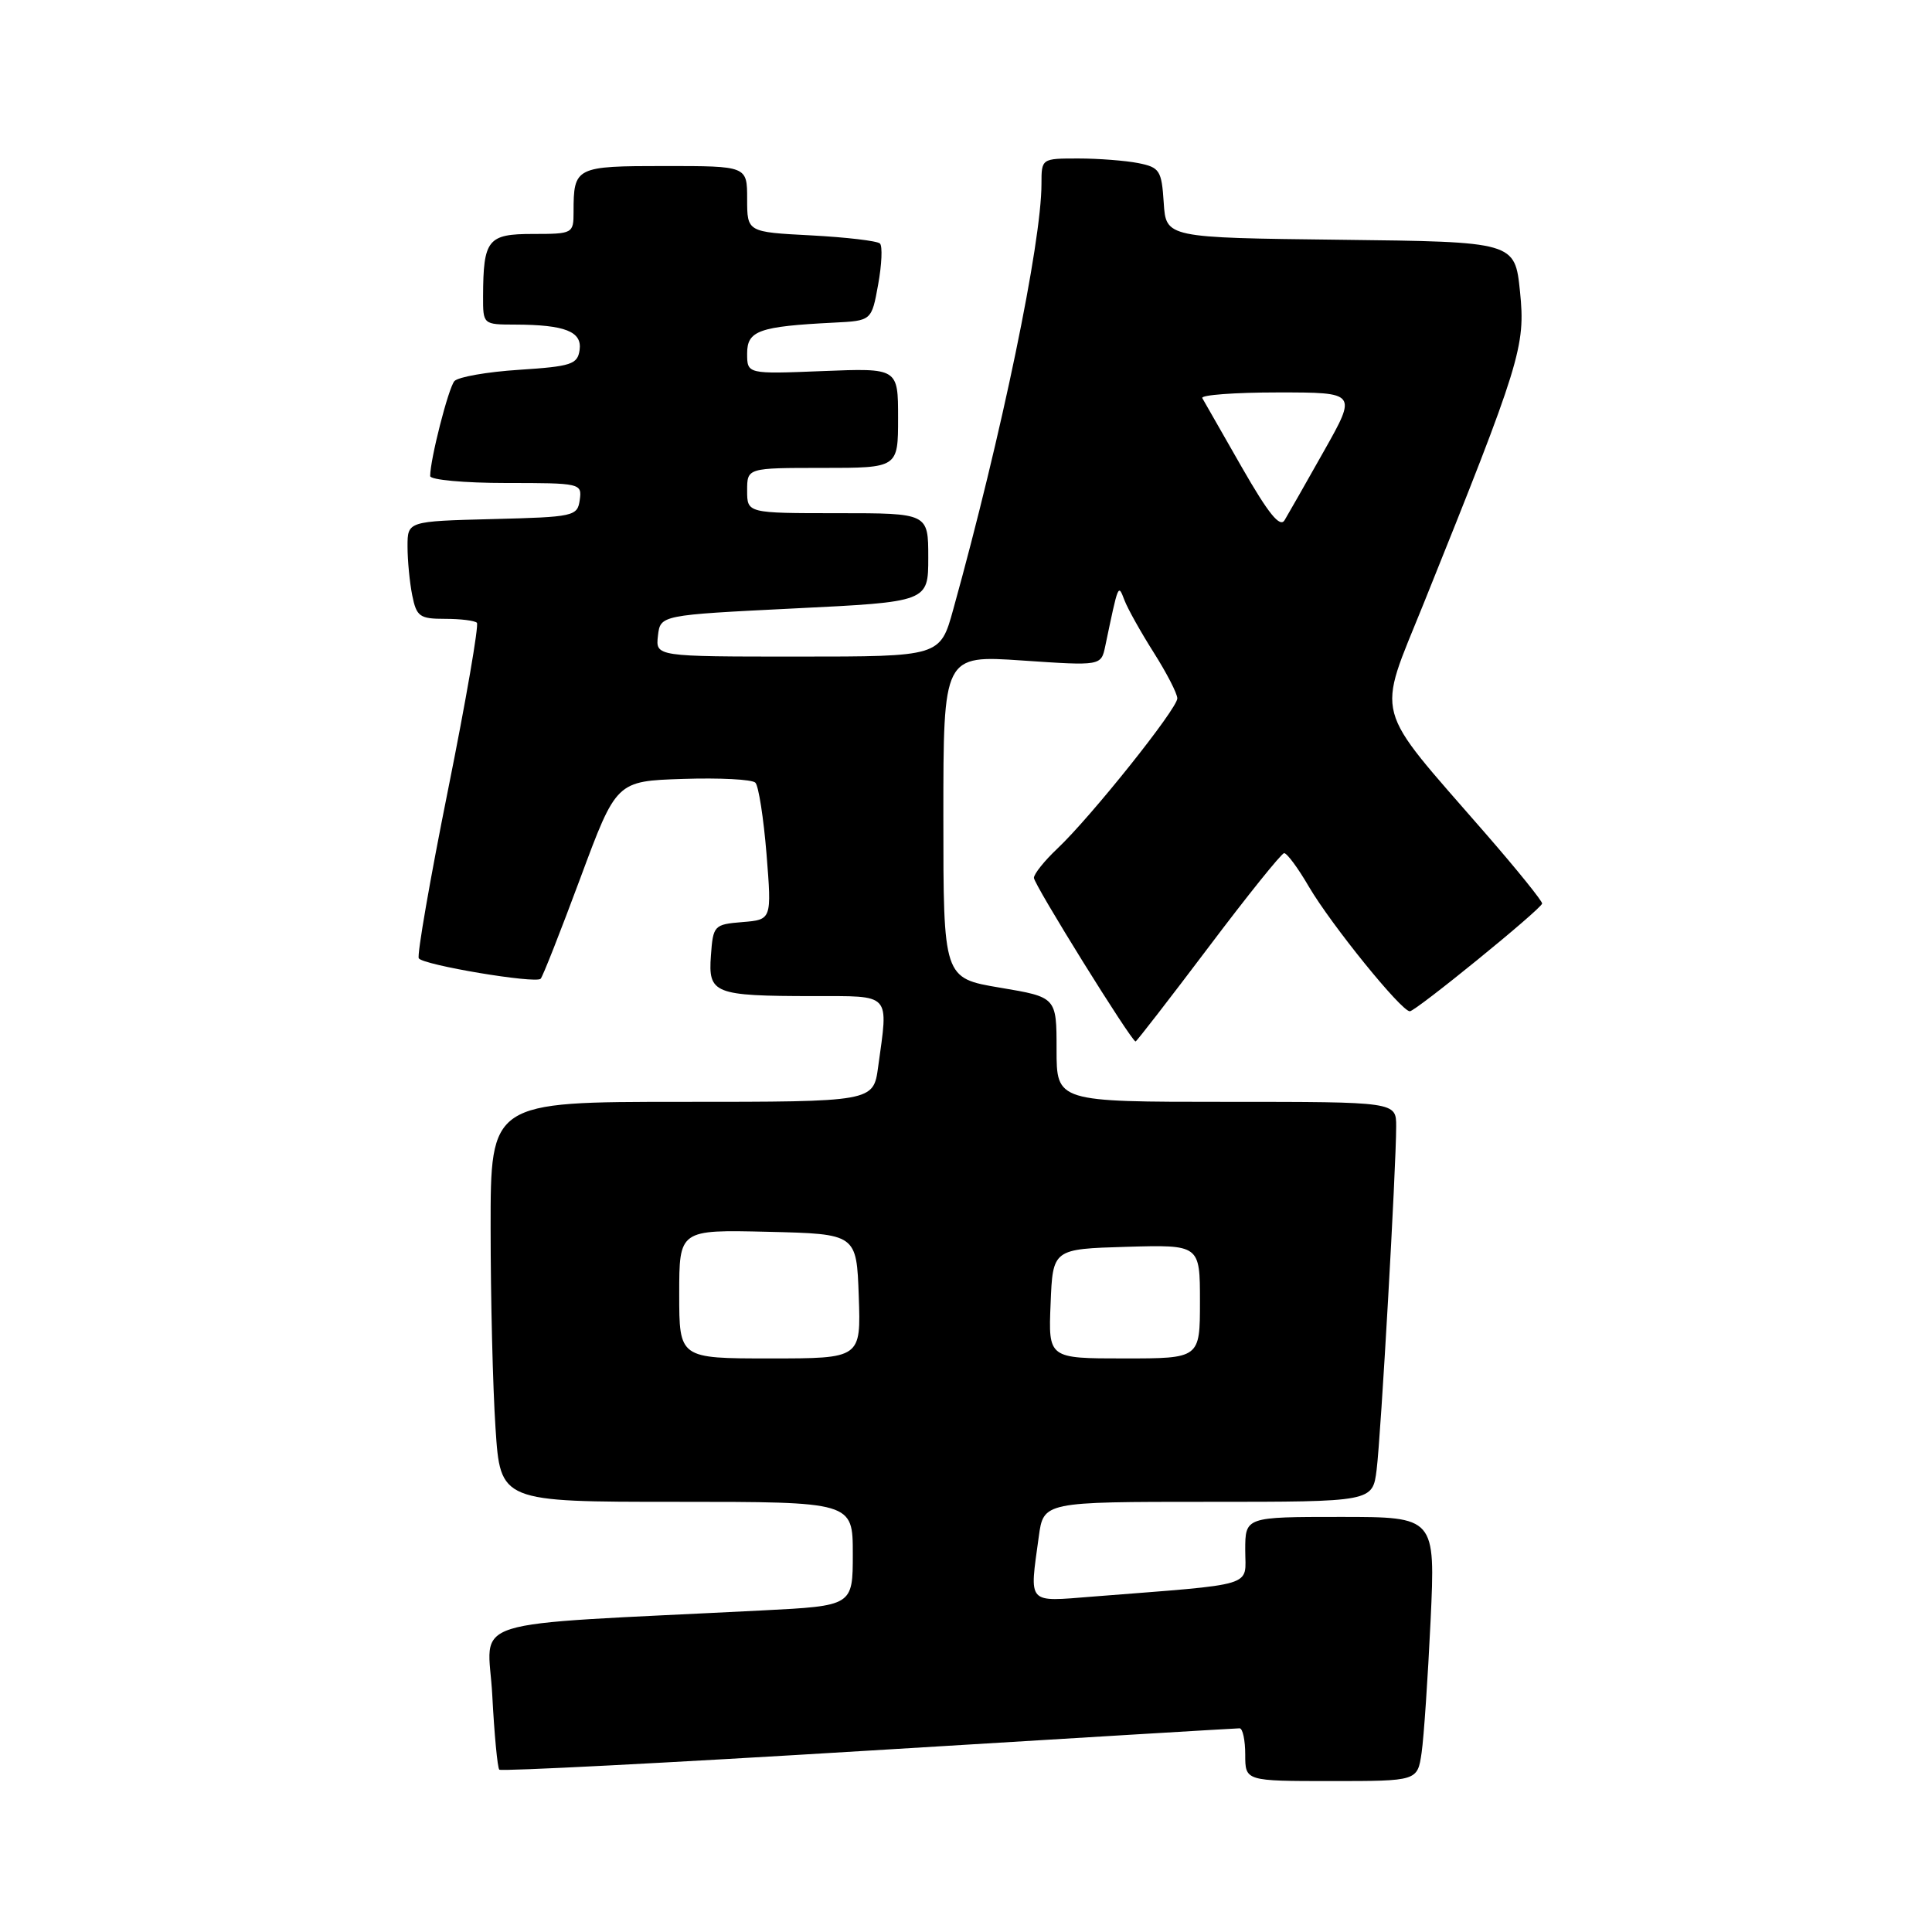 <?xml version="1.0" encoding="UTF-8" standalone="no"?>
<!DOCTYPE svg PUBLIC "-//W3C//DTD SVG 1.1//EN" "http://www.w3.org/Graphics/SVG/1.1/DTD/svg11.dtd" >
<svg xmlns="http://www.w3.org/2000/svg" xmlns:xlink="http://www.w3.org/1999/xlink" version="1.1" viewBox="0 0 256 256">
 <g >
 <path fill="currentColor"
d=" M 188.37 232.25 C 188.67 230.19 189.20 222.31 189.56 214.75 C 190.20 201.00 190.20 201.00 177.60 201.00 C 165.00 201.00 165.00 201.00 165.00 205.42 C 165.00 210.37 166.81 209.82 144.75 211.56 C 136.01 212.25 136.40 212.68 137.64 203.64 C 138.27 199.00 138.27 199.00 160.07 199.00 C 181.88 199.00 181.88 199.00 182.41 194.75 C 182.98 190.22 185.00 154.68 185.00 149.25 C 185.00 146.00 185.00 146.00 162.50 146.00 C 140.00 146.00 140.00 146.00 140.00 139.07 C 140.00 132.13 140.00 132.13 132.50 130.87 C 125.00 129.61 125.00 129.61 125.00 108.21 C 125.00 86.81 125.00 86.81 135.45 87.52 C 145.90 88.23 145.90 88.23 146.45 85.62 C 148.22 77.19 148.15 77.34 149.00 79.54 C 149.43 80.67 151.18 83.79 152.89 86.49 C 154.60 89.19 156.00 91.91 156.00 92.54 C 156.00 93.91 144.55 108.25 140.11 112.44 C 138.40 114.05 137.00 115.80 137.00 116.32 C 137.00 117.20 149.92 138.00 150.47 138.00 C 150.60 138.00 154.94 132.40 160.11 125.55 C 165.27 118.70 169.79 113.07 170.15 113.05 C 170.52 113.02 172.00 115.02 173.44 117.50 C 176.41 122.55 185.68 134.00 186.81 134.00 C 187.58 134.00 204.07 120.59 204.34 119.73 C 204.43 119.47 201.03 115.25 196.78 110.37 C 181.76 93.10 182.39 95.48 188.63 80.00 C 201.51 47.99 202.15 45.92 201.41 38.65 C 200.73 32.04 200.73 32.04 177.61 31.77 C 154.50 31.50 154.50 31.50 154.20 26.86 C 153.92 22.58 153.67 22.18 150.82 21.61 C 149.13 21.28 145.56 21.00 142.88 21.00 C 138.01 21.00 138.00 21.00 138.00 24.37 C 138.00 32.17 132.72 57.65 126.31 80.75 C 124.58 87.00 124.58 87.00 105.72 87.00 C 86.87 87.00 86.87 87.00 87.18 84.25 C 87.50 81.50 87.50 81.50 105.25 80.62 C 123.00 79.75 123.00 79.75 123.00 73.87 C 123.00 68.00 123.00 68.00 111.00 68.00 C 99.00 68.00 99.00 68.00 99.00 65.00 C 99.00 62.00 99.00 62.00 109.00 62.00 C 119.00 62.00 119.00 62.00 119.00 55.38 C 119.00 48.77 119.00 48.77 109.00 49.17 C 99.00 49.57 99.00 49.57 99.00 46.83 C 99.00 43.81 100.57 43.25 110.50 42.75 C 115.49 42.50 115.49 42.50 116.36 37.70 C 116.84 35.06 116.95 32.62 116.60 32.27 C 116.26 31.92 112.15 31.44 107.49 31.19 C 99.00 30.75 99.00 30.75 99.00 26.37 C 99.00 22.00 99.00 22.00 88.11 22.00 C 76.25 22.00 76.00 22.12 76.00 28.08 C 76.00 30.94 75.90 31.00 70.62 31.00 C 64.63 31.00 64.04 31.73 64.01 39.25 C 64.00 43.00 64.01 43.00 68.25 43.01 C 74.88 43.03 77.15 43.93 76.80 46.38 C 76.53 48.28 75.69 48.55 68.80 49.00 C 64.56 49.27 60.70 49.95 60.21 50.50 C 59.42 51.41 57.00 60.86 57.00 63.08 C 57.00 63.58 61.53 64.00 67.07 64.00 C 76.94 64.00 77.13 64.04 76.82 66.25 C 76.51 68.41 76.06 68.51 65.25 68.78 C 54.00 69.07 54.00 69.07 54.00 72.41 C 54.00 74.25 54.28 77.16 54.62 78.87 C 55.19 81.70 55.60 82.00 58.96 82.00 C 61.00 82.00 62.90 82.23 63.19 82.52 C 63.47 82.81 61.76 92.76 59.37 104.64 C 56.98 116.52 55.24 126.57 55.49 126.98 C 56.04 127.87 70.96 130.37 71.64 129.69 C 71.91 129.43 74.27 123.42 76.90 116.35 C 81.67 103.50 81.67 103.50 90.50 103.21 C 95.35 103.05 99.67 103.27 100.09 103.71 C 100.52 104.14 101.18 108.41 101.57 113.18 C 102.26 121.86 102.26 121.86 98.38 122.18 C 94.61 122.49 94.49 122.62 94.20 126.62 C 93.83 131.67 94.57 131.97 107.75 131.99 C 118.21 132.00 117.72 131.46 116.36 141.36 C 115.73 146.00 115.73 146.00 90.36 146.00 C 65.00 146.00 65.00 146.00 65.01 162.75 C 65.01 171.96 65.30 183.89 65.66 189.25 C 66.30 199.00 66.30 199.00 89.65 199.00 C 113.00 199.00 113.00 199.00 113.00 205.89 C 113.00 212.78 113.00 212.78 101.00 213.39 C 60.48 215.45 64.68 214.13 65.23 224.65 C 65.50 229.82 65.92 234.25 66.16 234.49 C 66.40 234.73 88.40 233.60 115.05 231.97 C 141.70 230.34 163.84 229.01 164.25 229.01 C 164.66 229.00 165.00 230.57 165.00 232.50 C 165.00 236.00 165.00 236.00 176.41 236.00 C 187.82 236.00 187.82 236.00 188.37 232.25 Z  M 90.00 171.47 C 90.00 162.94 90.00 162.94 101.75 163.22 C 113.50 163.50 113.50 163.50 113.79 171.75 C 114.08 180.00 114.08 180.00 102.04 180.00 C 90.00 180.00 90.00 180.00 90.00 171.47 Z  M 139.21 172.75 C 139.50 165.50 139.50 165.50 149.25 165.21 C 159.00 164.93 159.00 164.93 159.00 172.46 C 159.00 180.00 159.00 180.00 148.96 180.00 C 138.91 180.00 138.91 180.00 139.21 172.75 Z  M 164.55 61.92 C 161.90 57.29 159.54 53.16 159.31 52.75 C 159.07 52.34 163.59 52.00 169.34 52.00 C 179.81 52.00 179.81 52.00 175.44 59.75 C 173.04 64.01 170.69 68.14 170.22 68.92 C 169.61 69.97 168.08 68.08 164.55 61.92 Z "/>
</g>
</svg>